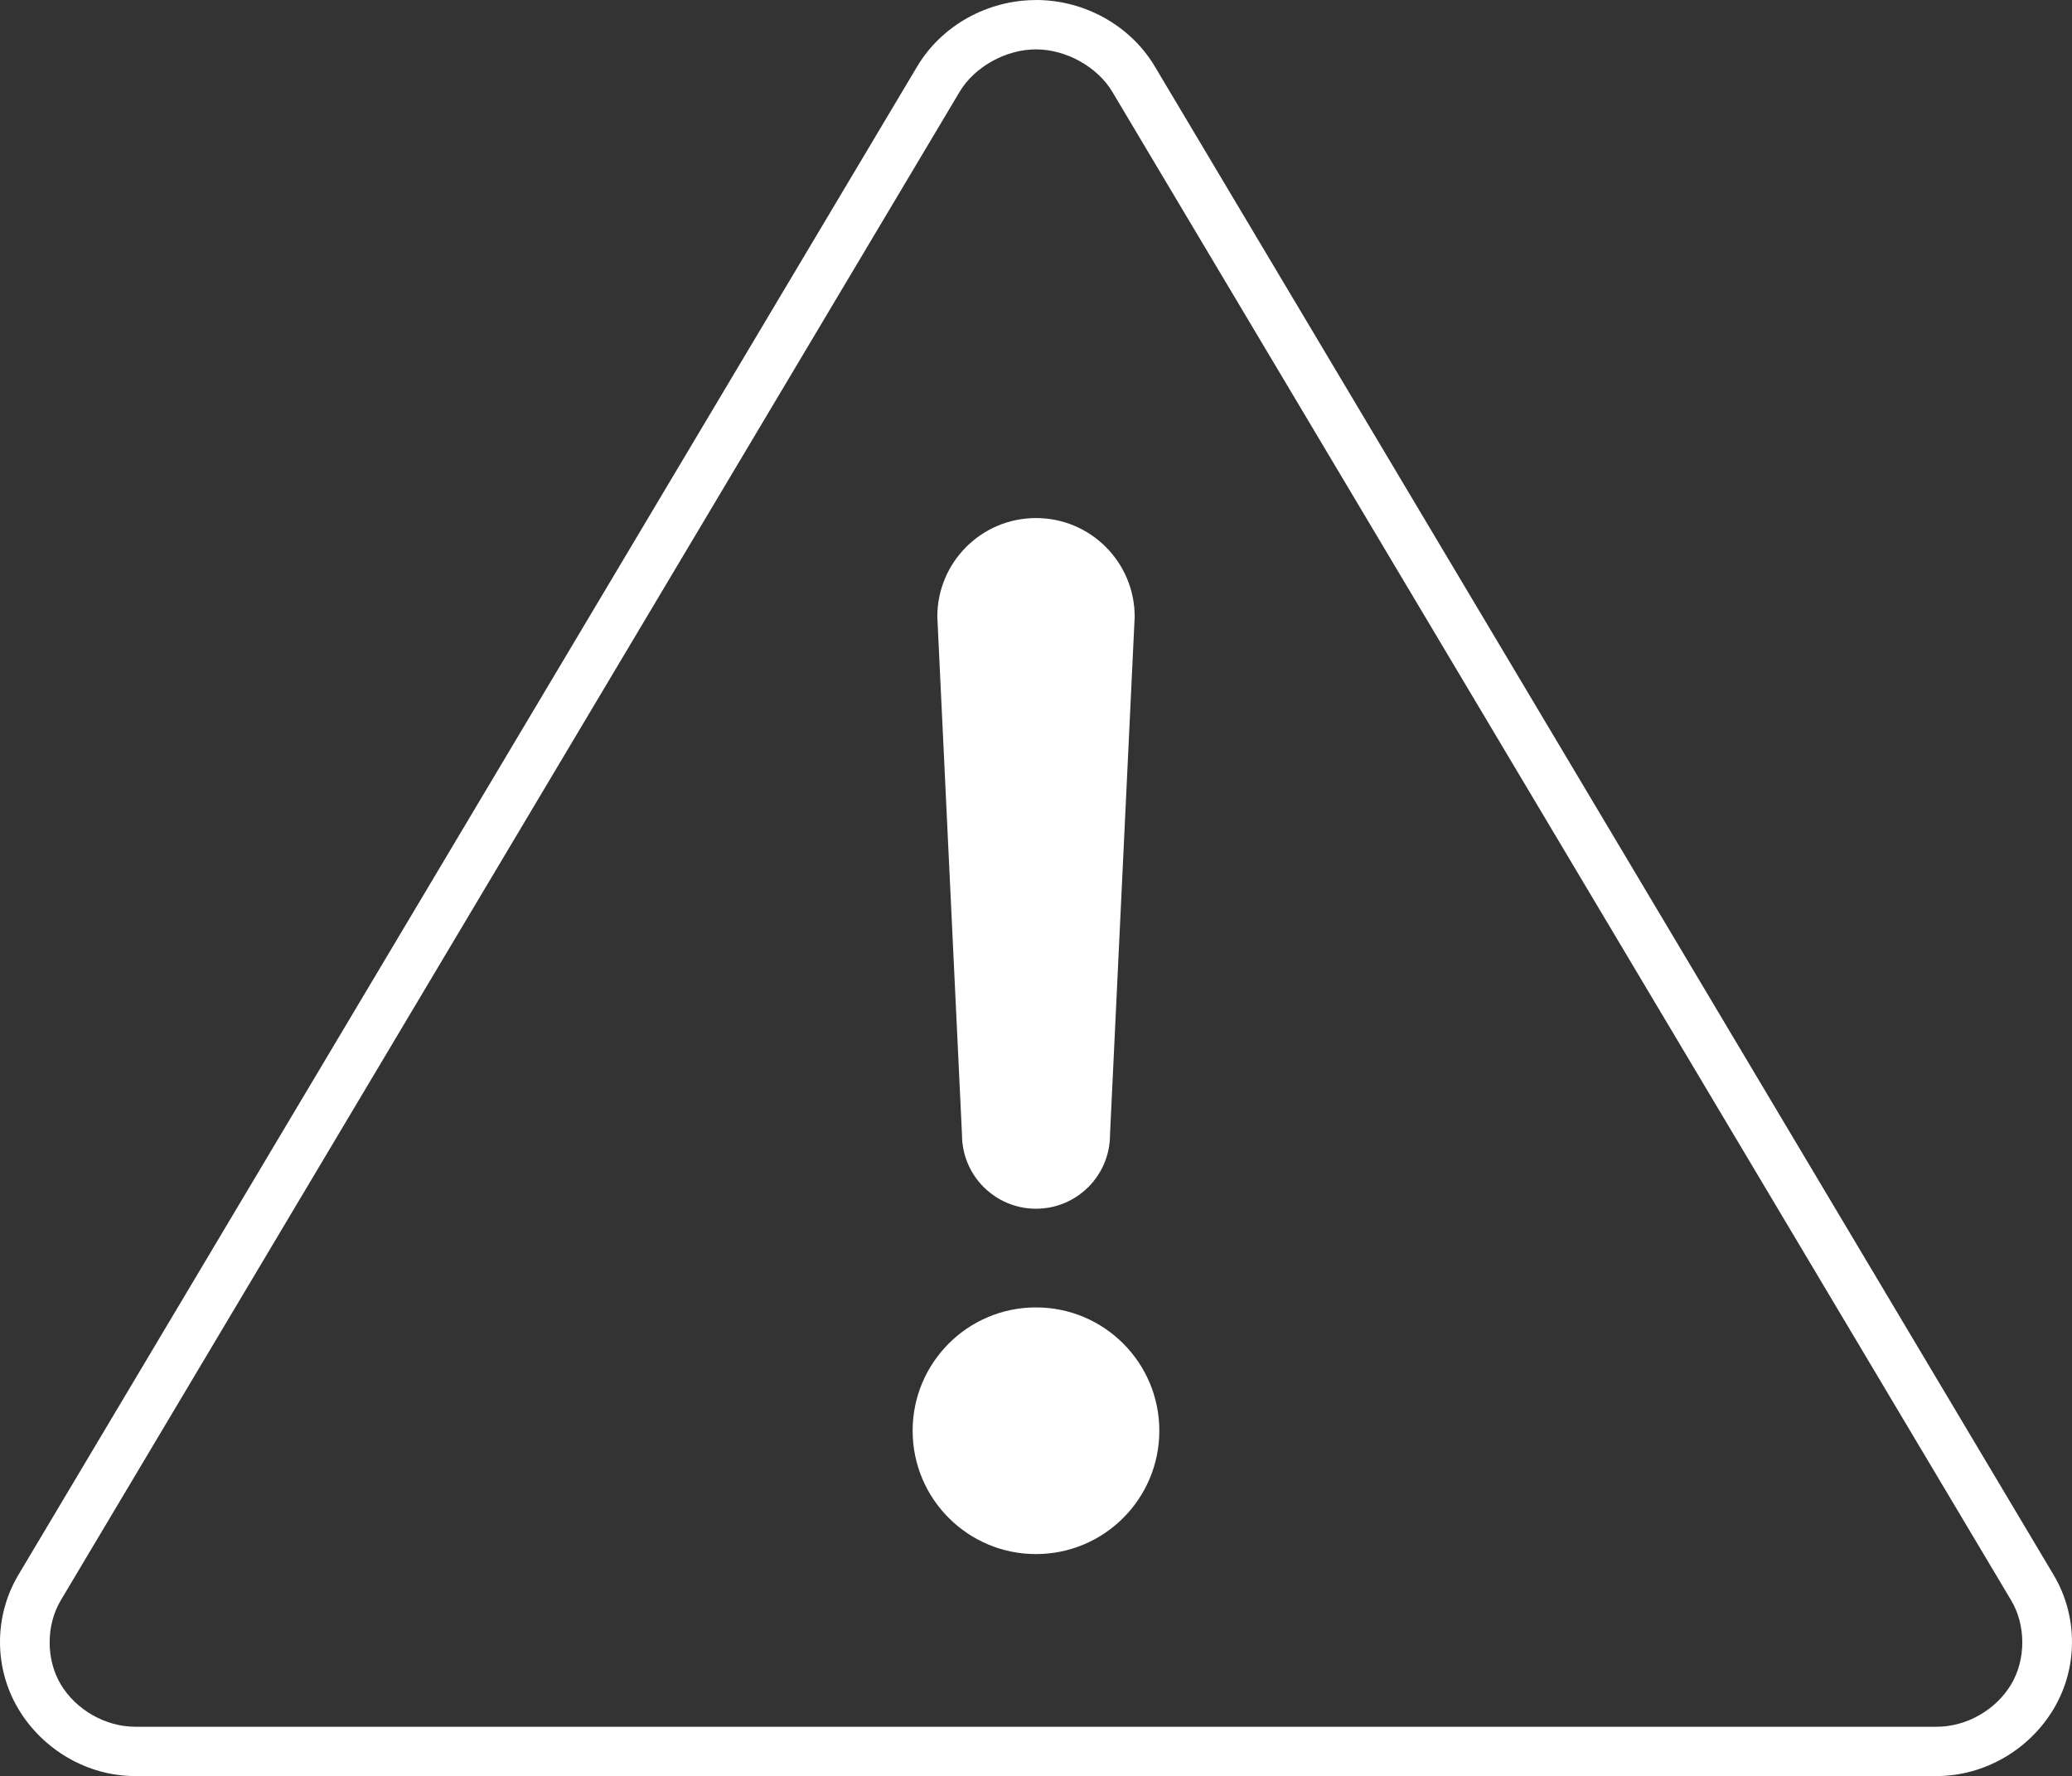 <?xml version="1.0" encoding="UTF-8" standalone="no"?>
<svg
   width="470.359pt"
   height="403.207pt"
   version="1.1"
   viewBox="0 0 470.359 403.207"
   id="svg317"
   sodipodi:docname="alert.svg"
   inkscape:version="1.1.2 (b8e25be833, 2022-02-05)"
   xmlns:inkscape="http://www.inkscape.org/namespaces/inkscape"
   xmlns:sodipodi="http://sodipodi.sourceforge.net/DTD/sodipodi-0.dtd"
   xmlns="http://www.w3.org/2000/svg"
   xmlns:svg="http://www.w3.org/2000/svg">
  <rect x="0" y="0" width="470.359" height="403.207" fill="#333333" stroke="none"/>
  <sodipodi:namedview
     id="namedview319"
     pagecolor="#ffffff"
     bordercolor="#666666"
     borderopacity="1.0"
     inkscape:pageshadow="2"
     inkscape:pageopacity="0.0"
     inkscape:pagecheckerboard="0"
     inkscape:document-units="pt"
     showgrid="false"
     inkscape:zoom="0.78857143"
     inkscape:cx="312.59058"
     inkscape:cy="432.42754"
     inkscape:window-width="1920"
     inkscape:window-height="974"
     inkscape:window-x="-11"
     inkscape:window-y="-11"
     inkscape:window-maximized="1"
     inkscape:current-layer="g315" />
  <defs
     id="defs237" />
  <g
     id="g315"
     transform="translate(-114.825,-78.392)">
    <path
       d="m 350,78.402 c -10.957,0 -21.387,5.734 -26.949,15.051 l -204.05,342.47 c -5.562,9.344 -5.574,21.117 0,30.449 5.5,9.203 15.621,15.254 26.602,15.227 h 408.8 c 10.98,0 21.102,-6.023 26.602,-15.227 5.578,-9.336 5.566,-21.105 0,-30.449 L 376.955,93.443 C 371.392,84.127 360.963,78.392 350.006,78.392 Z m 0,11.199 c 6.863,0 13.961,3.992 17.324,9.625 l 204.05,342.48 c 3.367,5.648 3.371,13.43 0,19.074 -3.449,5.773 -10.098,9.645 -16.977,9.625 h -408.8 c -6.879,0 -13.523,-3.852 -16.977,-9.625 -3.371,-5.644 -3.363,-13.426 0,-19.074 L 332.67,99.226 c 3.363,-5.633 10.461,-9.625 17.324,-9.625 z m 0,106.4 c -12.371,0 -22.398,10.027 -22.398,22.398 l 5.602,117.6 c 0,9.277 7.523,16.801 16.801,16.801 9.278,0 16.801,-7.523 16.801,-16.801 l 5.602,-117.6 c 0,-12.371 -10.027,-22.398 -22.398,-22.398 z m 0,179.2 c -15.465,0 -28,12.535 -28,28 0,15.465 12.535,28 28,28 15.465,0 28,-12.535 28,-28 0,-15.465 -12.535,-28 -28,-28 z"
       id="path239"
       style="fill:#ffffff" />
  </g>
</svg>
